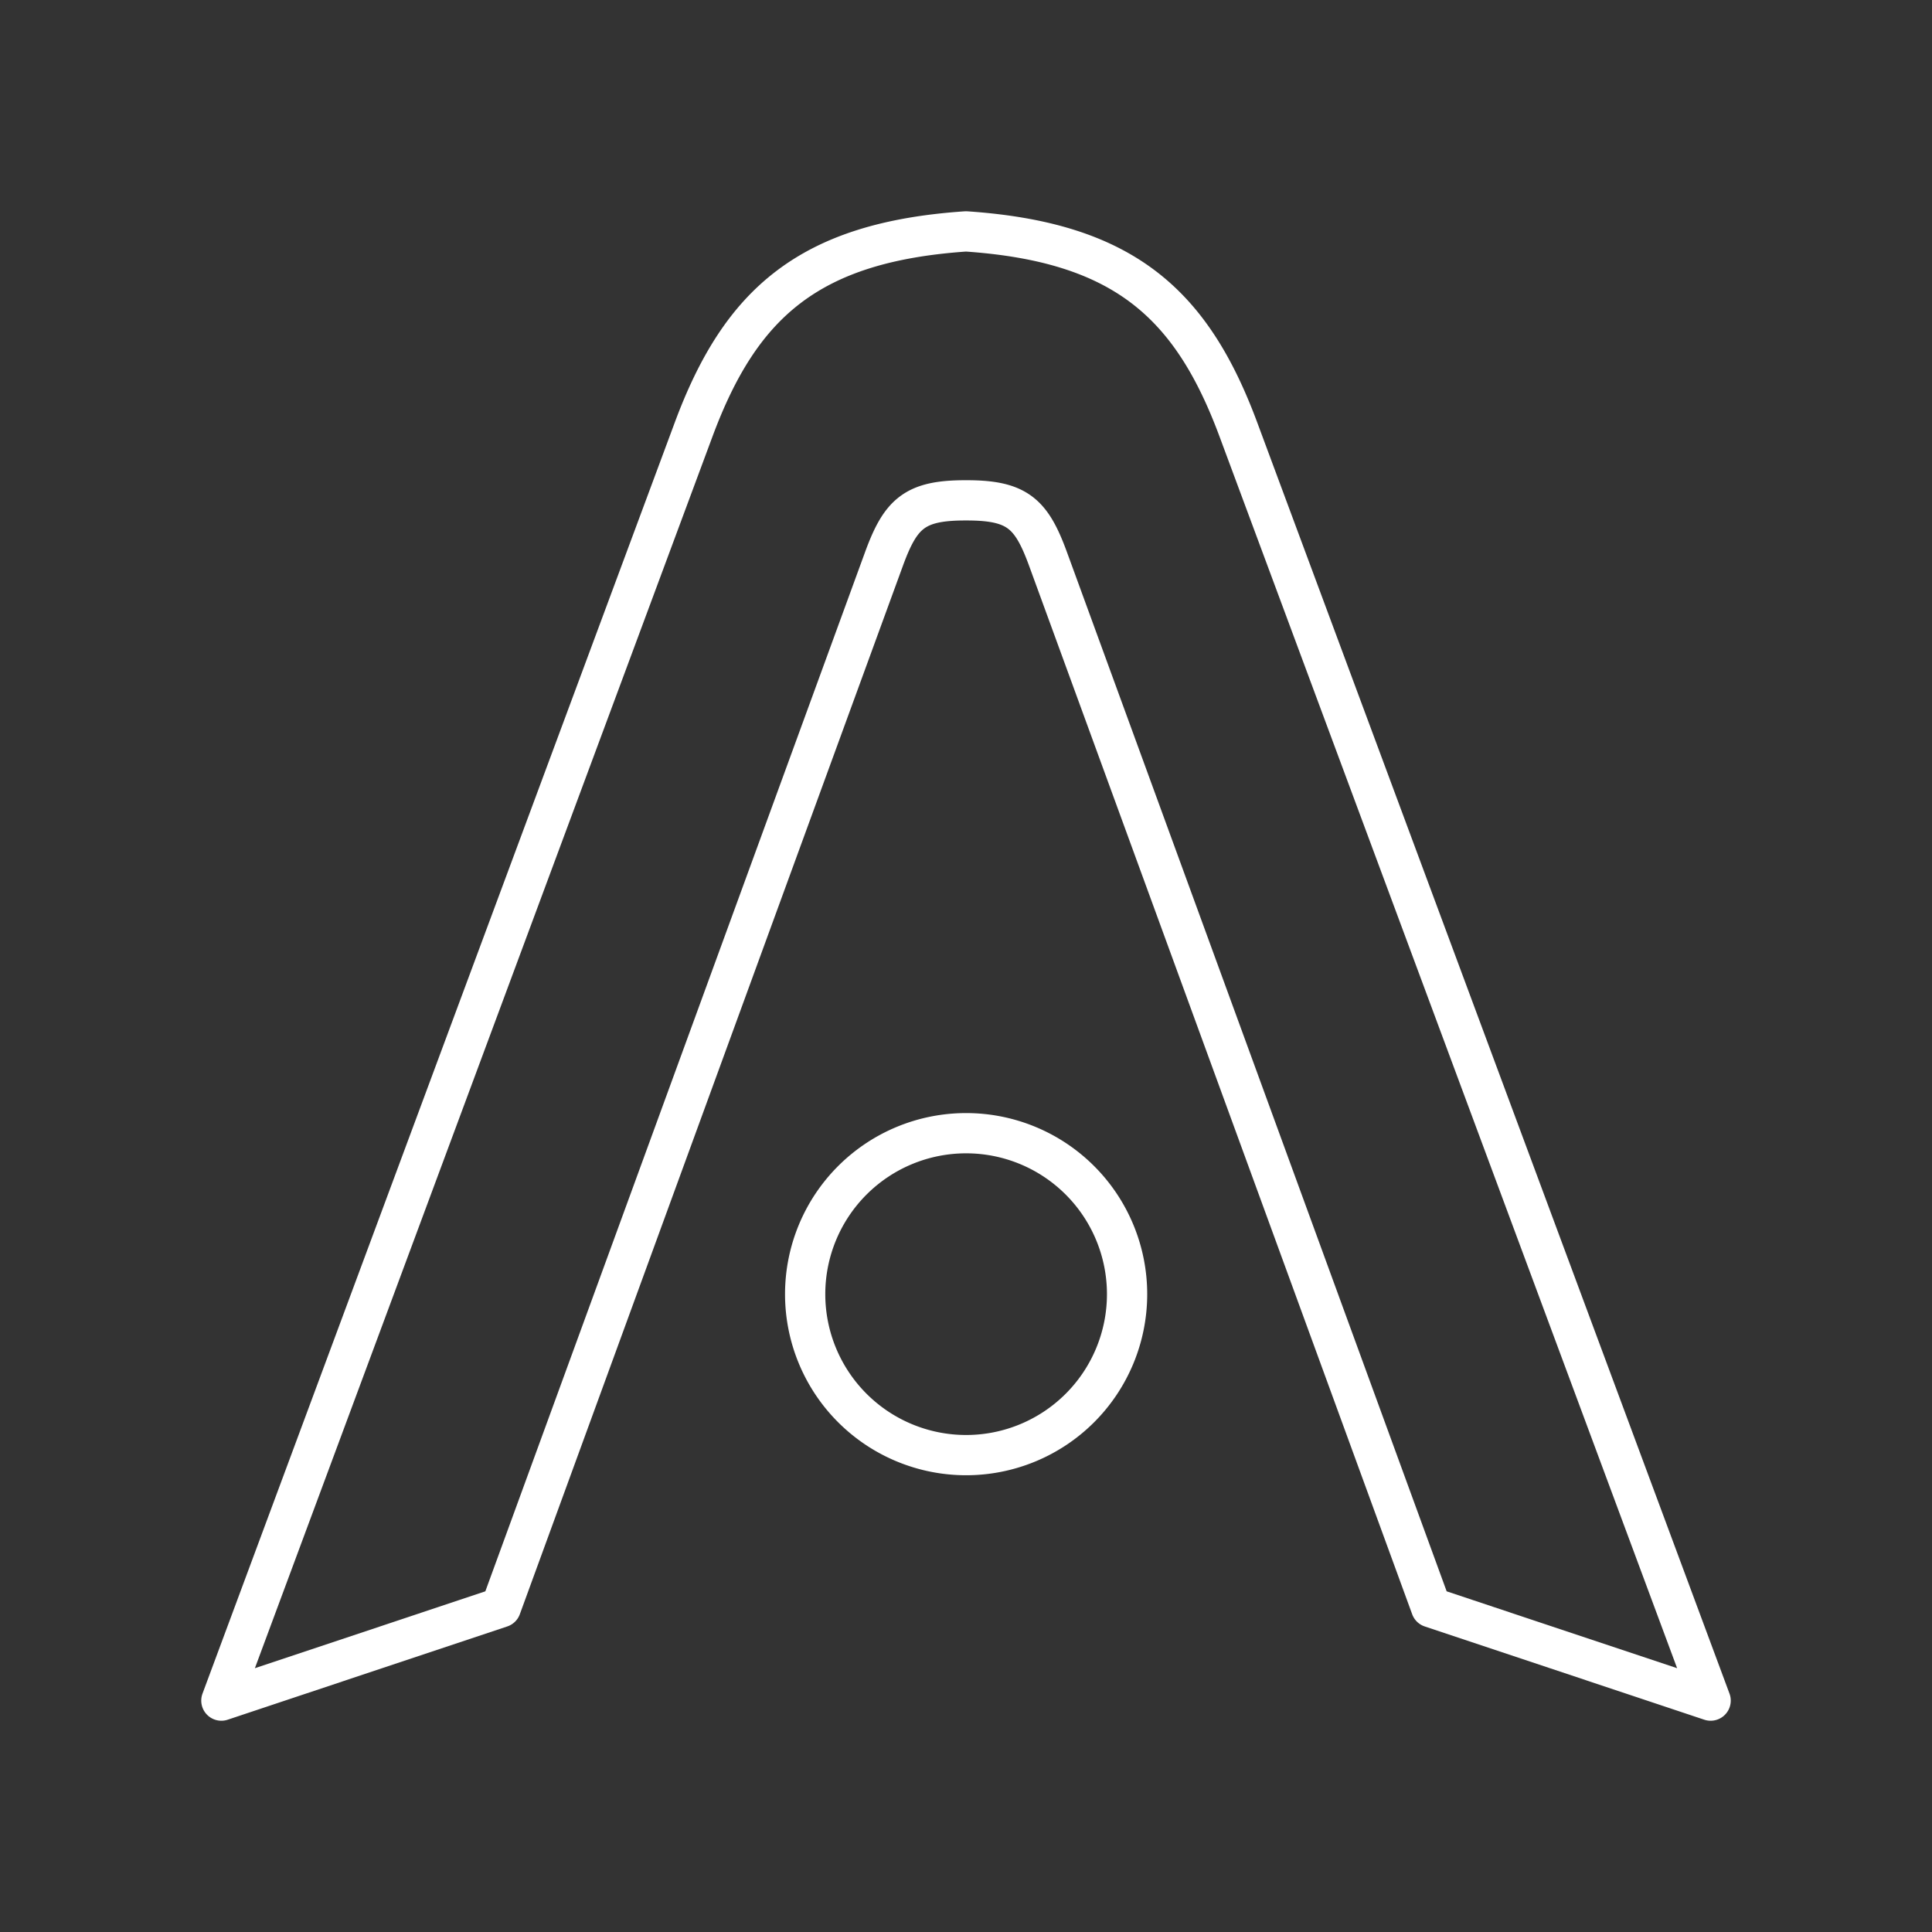 <svg xmlns="http://www.w3.org/2000/svg" viewBox="0 0 48 48"><rect x="0" y="0" width="48" height="48" fill="#333333" stroke="none"/><defs><style>.a{fill:none;stroke:#fff;stroke-linecap:round;stroke-linejoin:round;}</style></defs><path class="a" d="M28.002,32.153a3.999,3.999,0,1,1-3.999-3.999A3.999,3.999,0,0,1,28.002,32.153ZM24.018,12.431c1.255,0,1.606.324,2.02,1.457l9.517,26.046L42.5,42.251,30.767,10.671C29.6,7.529,27.903,6.014,24,5.749c-3.903.265-5.6,1.781-6.767,4.922L5.5,42.251l6.945-2.317,9.517-26.046c.414-1.133.765-1.457,2.02-1.457"/></svg>